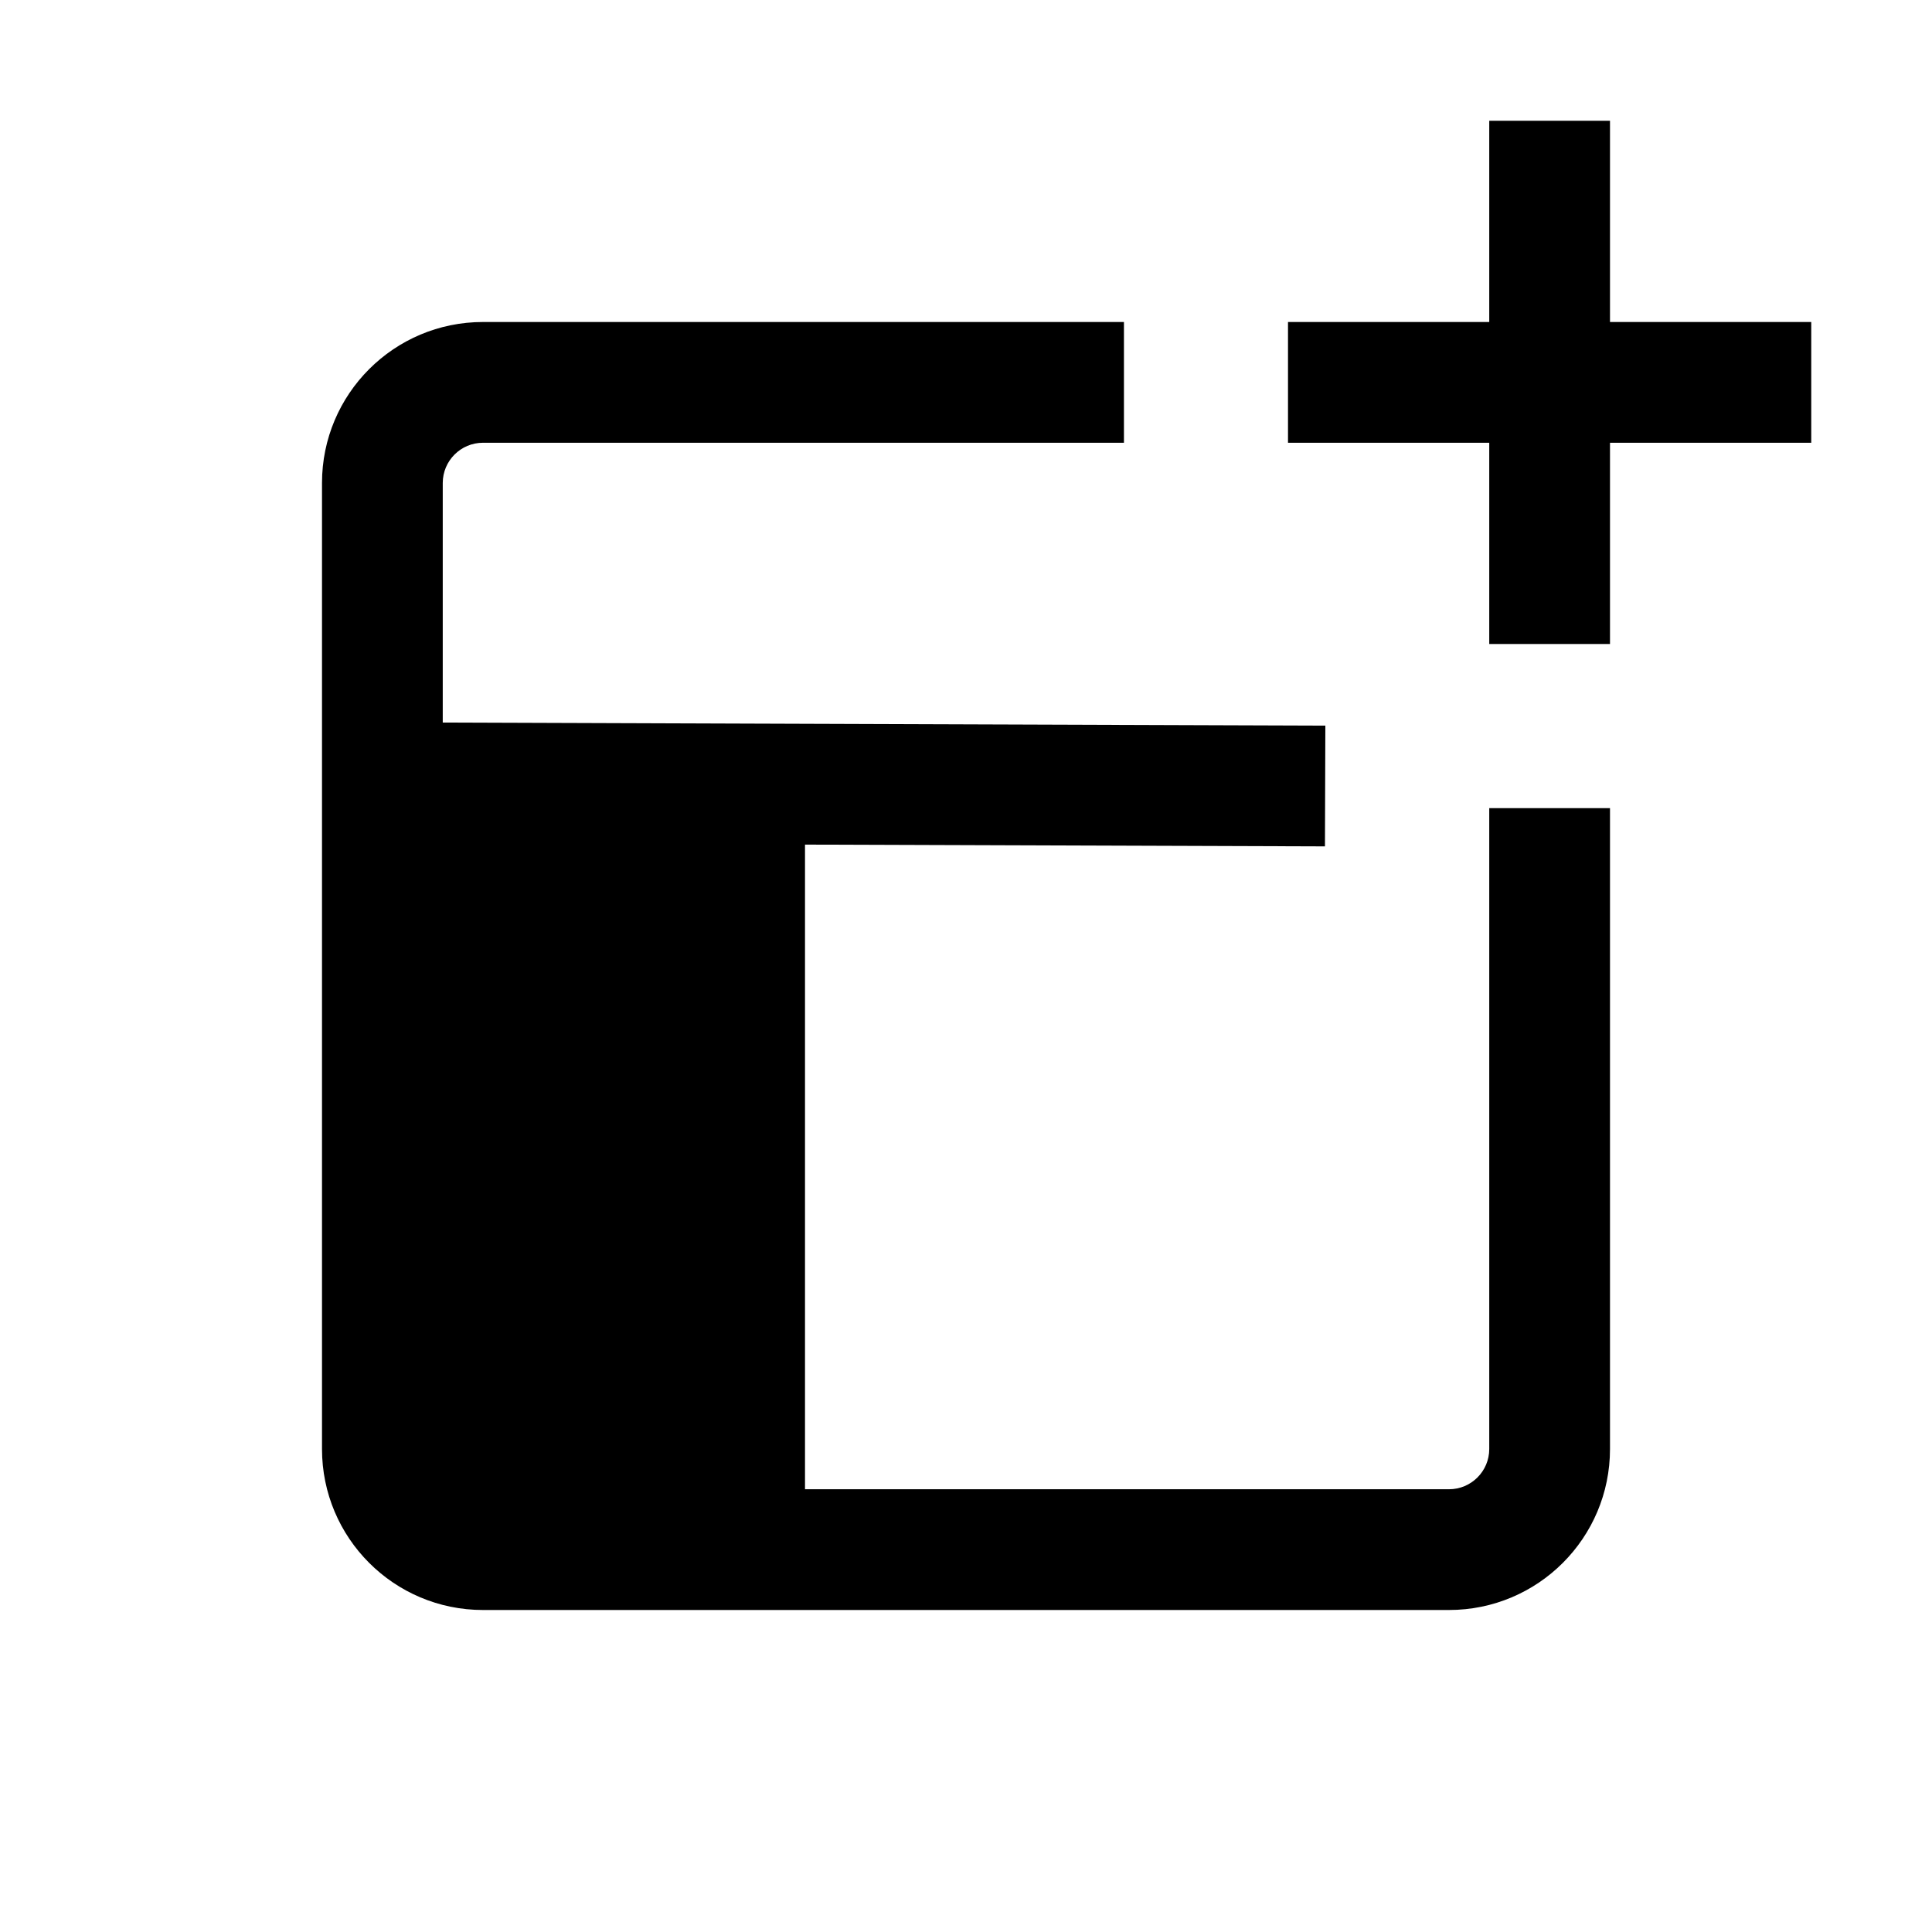 <svg viewBox="0 0 24 24" xmlns="http://www.w3.org/2000/svg">
		<path
			fillRule="evenodd"
			clipRule="evenodd"
			d="M18.5 5.5V8H20V5.5H22.5V4H20V1.5H18.5V4H16V5.5H18.5ZM13.962 4H6C4.895 4 4 4.895 4 6V18C4 19.105 4.895 20 6 20H18C19.105 20 20 19.105 20 18V10.039H18.5V18C18.5 18.276 18.276 18.5 18 18.5H10L10 10.492L16.459 10.514L16.464 9.014L5.5 8.976V6C5.5 5.724 5.724 5.5 6 5.5H13.962V4ZM5.5 10.476V18C5.5 18.276 5.724 18.5 6 18.5H8.5L8.5 10.486L5.5 10.476Z"
		/>
</svg>